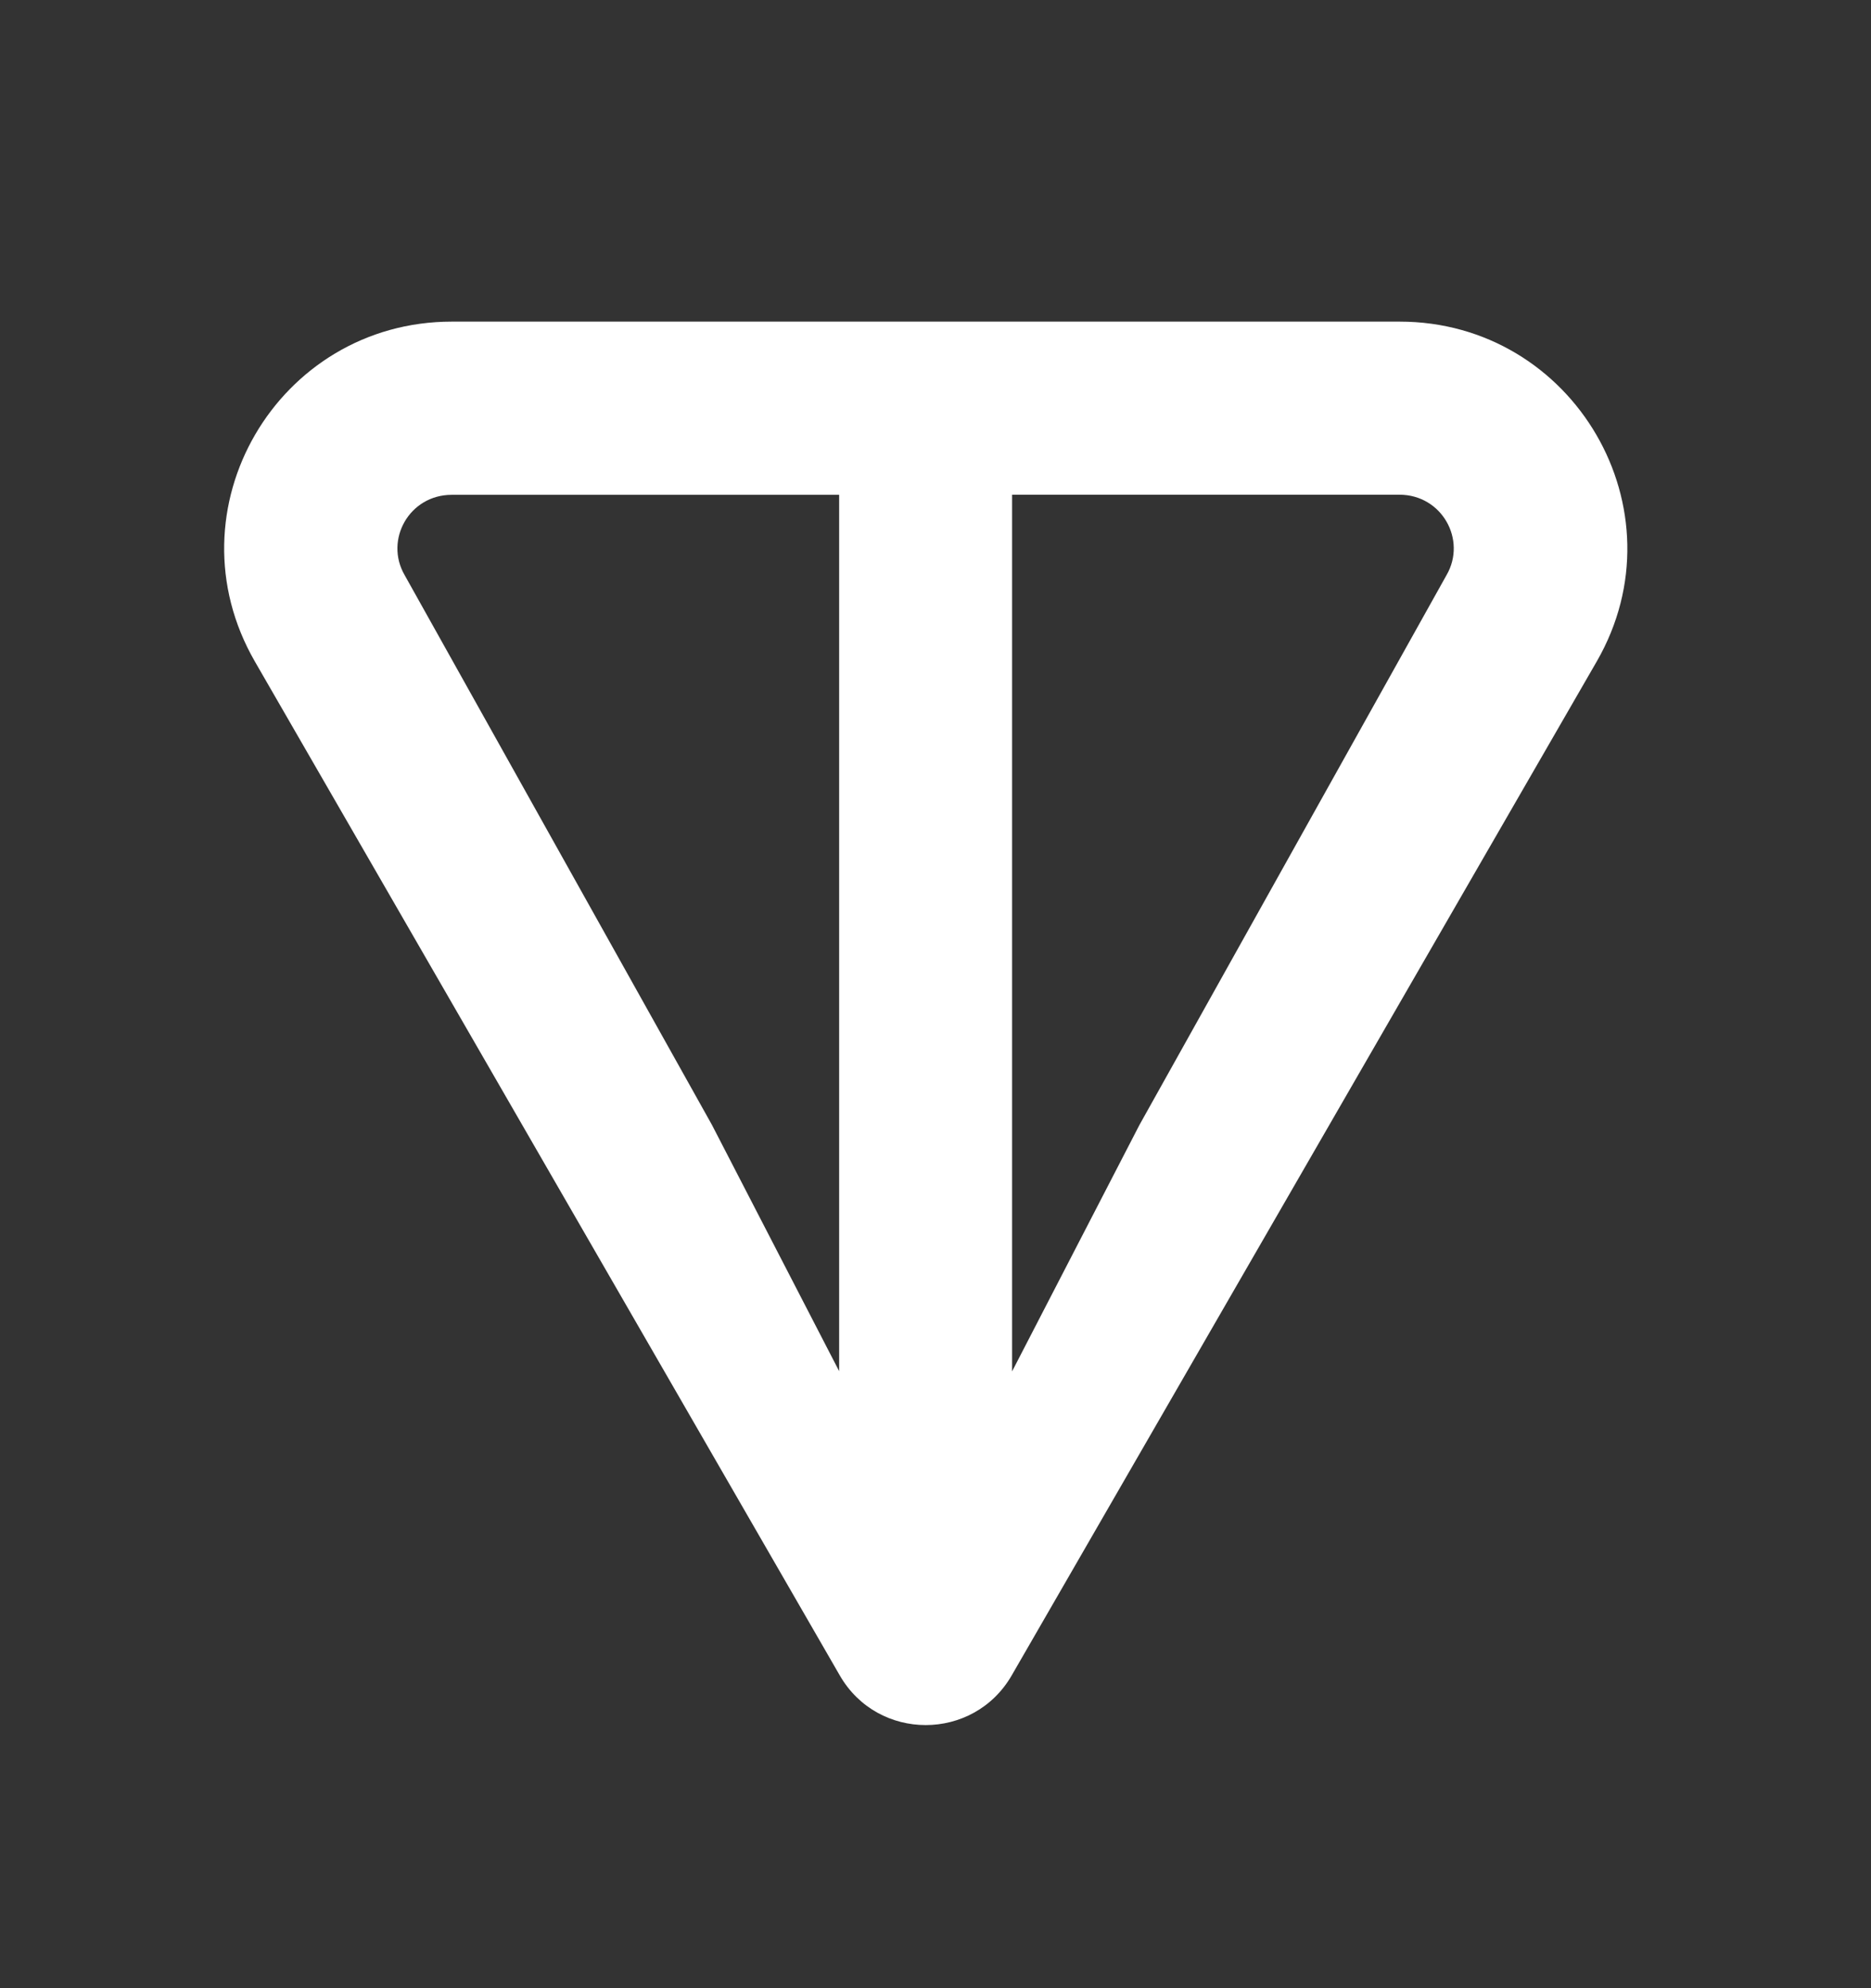 <svg width="16" height="17" viewBox="0 0 16 17" fill="none" xmlns="http://www.w3.org/2000/svg">
    <rect x="0" y="0" width="16" height="17" fill="#333333" stroke="none"/>
    <g clip-path="url(#clip0_15487_11093)">
    <path d="M11.968 2.75H3.864C2.374 2.75 1.43 4.357 2.18 5.657L7.181 14.325C7.507 14.892 8.325 14.892 8.652 14.325L13.654 5.657C14.403 4.359 13.458 2.75 11.969 2.75H11.968ZM7.177 11.726L6.088 9.618L3.46 4.917C3.286 4.616 3.5 4.231 3.863 4.231H7.176V11.727L7.177 11.726ZM12.371 4.916L9.744 9.619L8.655 11.726V4.23H11.967C12.33 4.23 12.544 4.615 12.371 4.916Z" fill="white"/>
    </g>
    <defs>
    <clipPath id="clip0_15487_11093">
    <rect width="16" height="16" fill="white" transform="translate(0 0.25)"/>
    </clipPath>
    </defs>
    </svg>
    